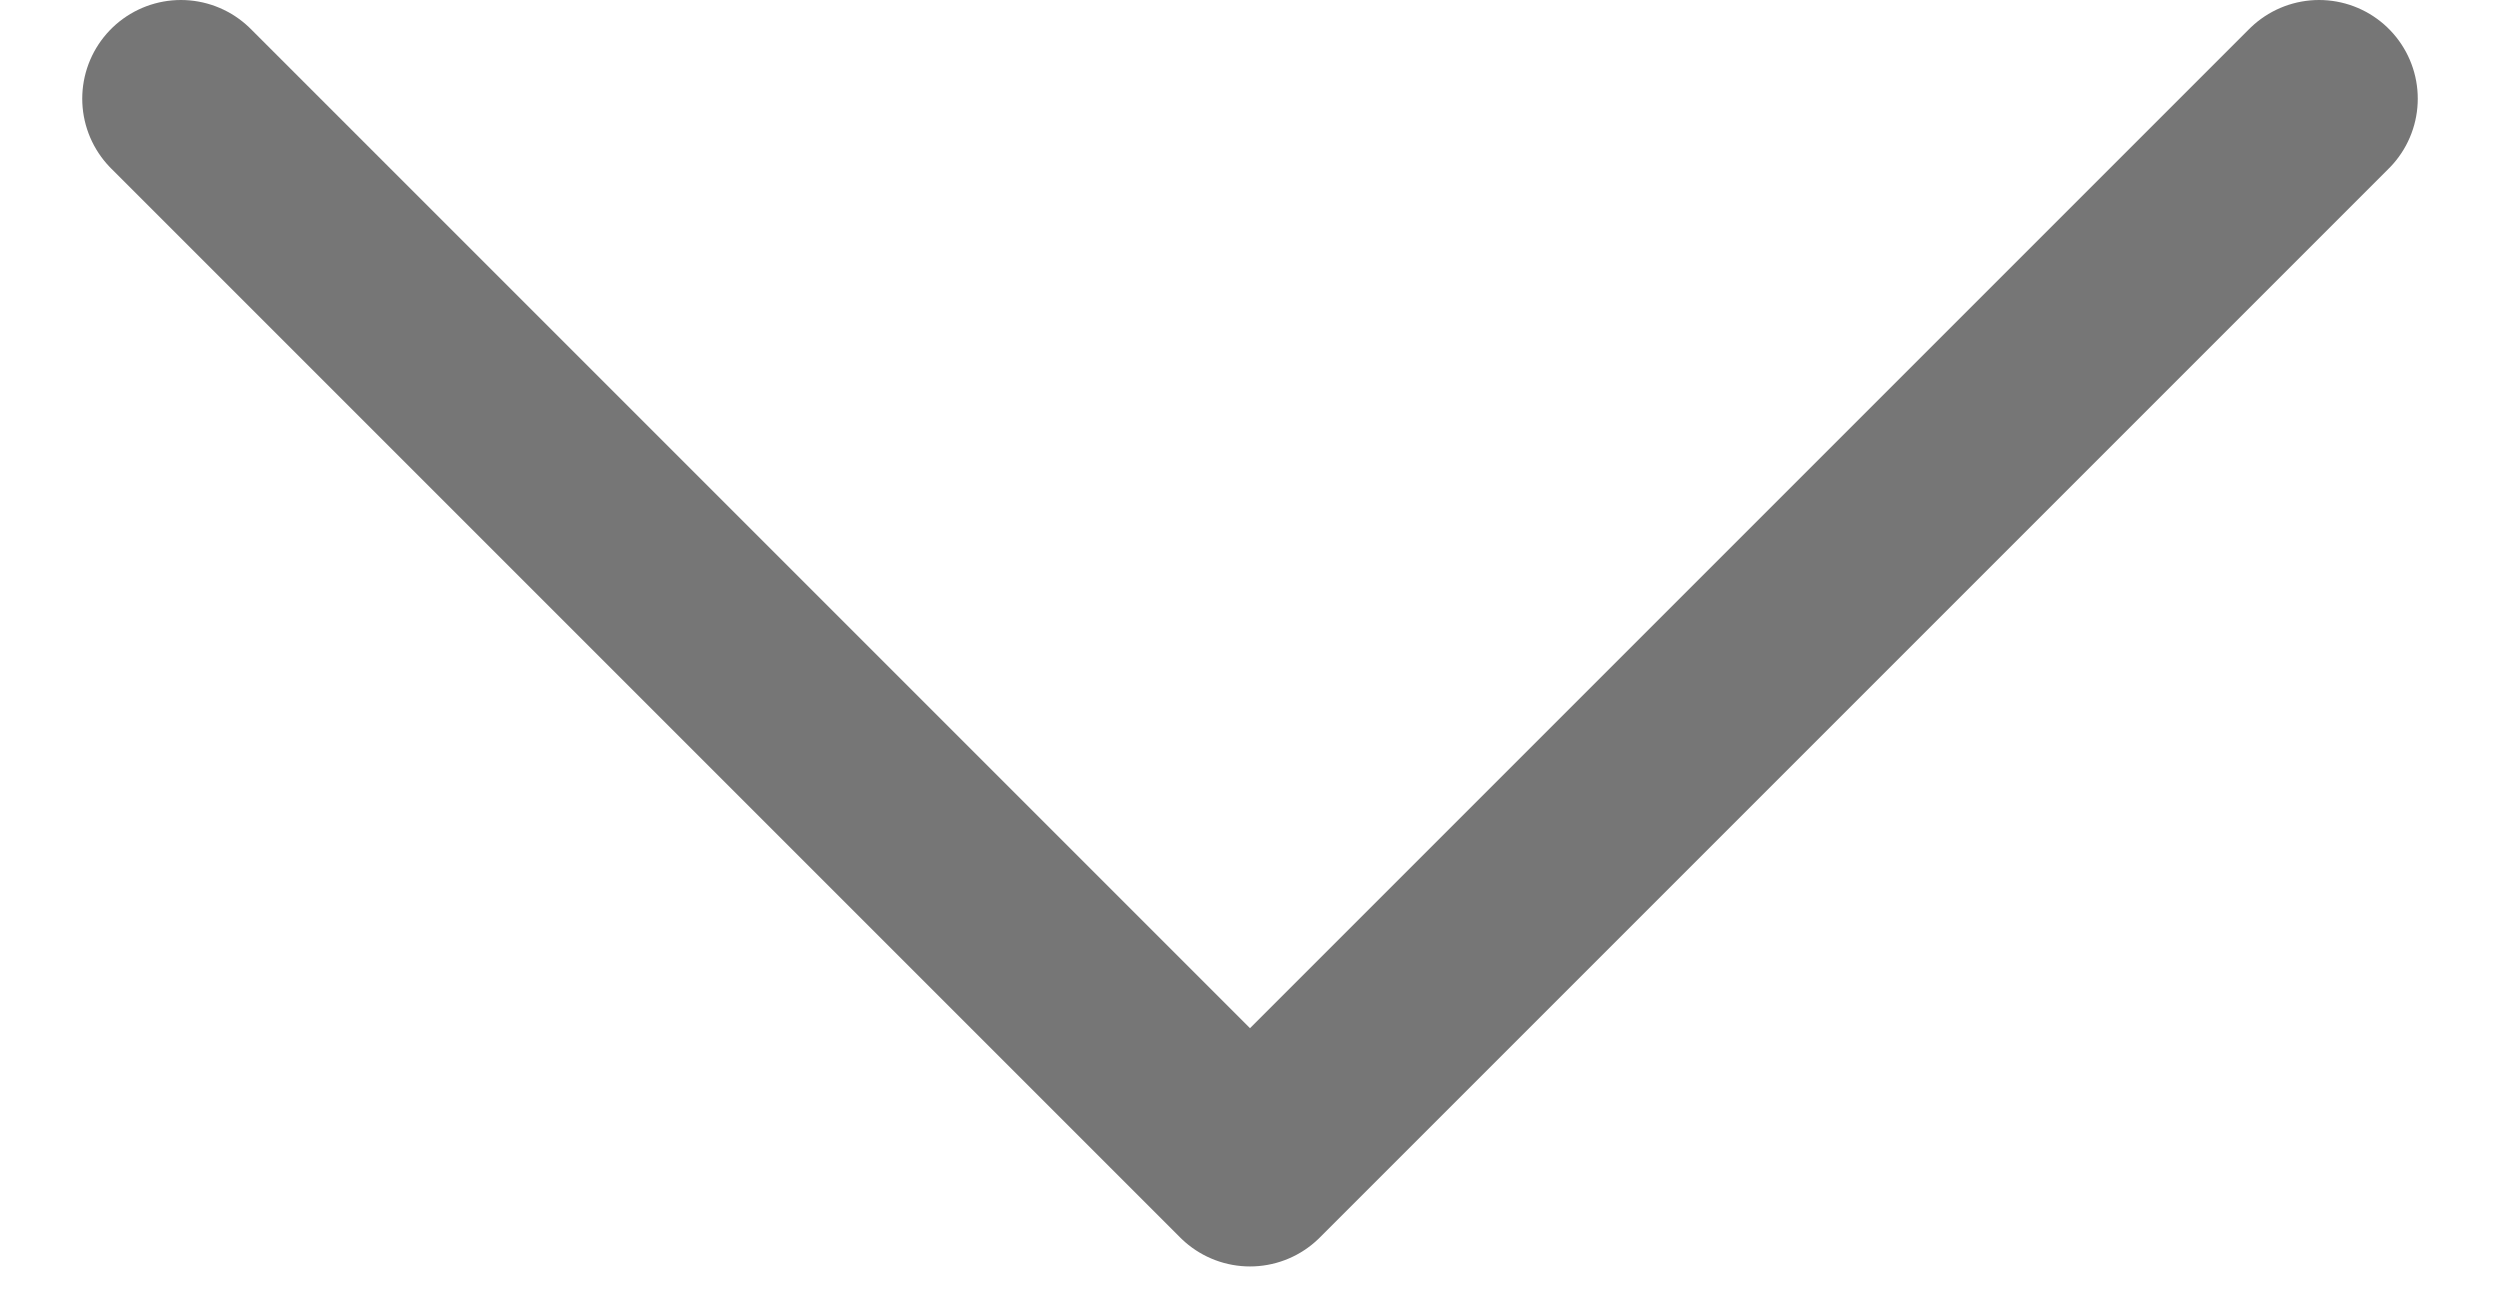 <svg width="19" height="10" viewBox="0 0 19 10" fill="none" xmlns="http://www.w3.org/2000/svg">
<path d="M17.625 0.75L9.5 8.875L1.375 0.75" stroke="#767676" stroke-width="1.5" stroke-linecap="round" stroke-linejoin="round"/>
</svg>
